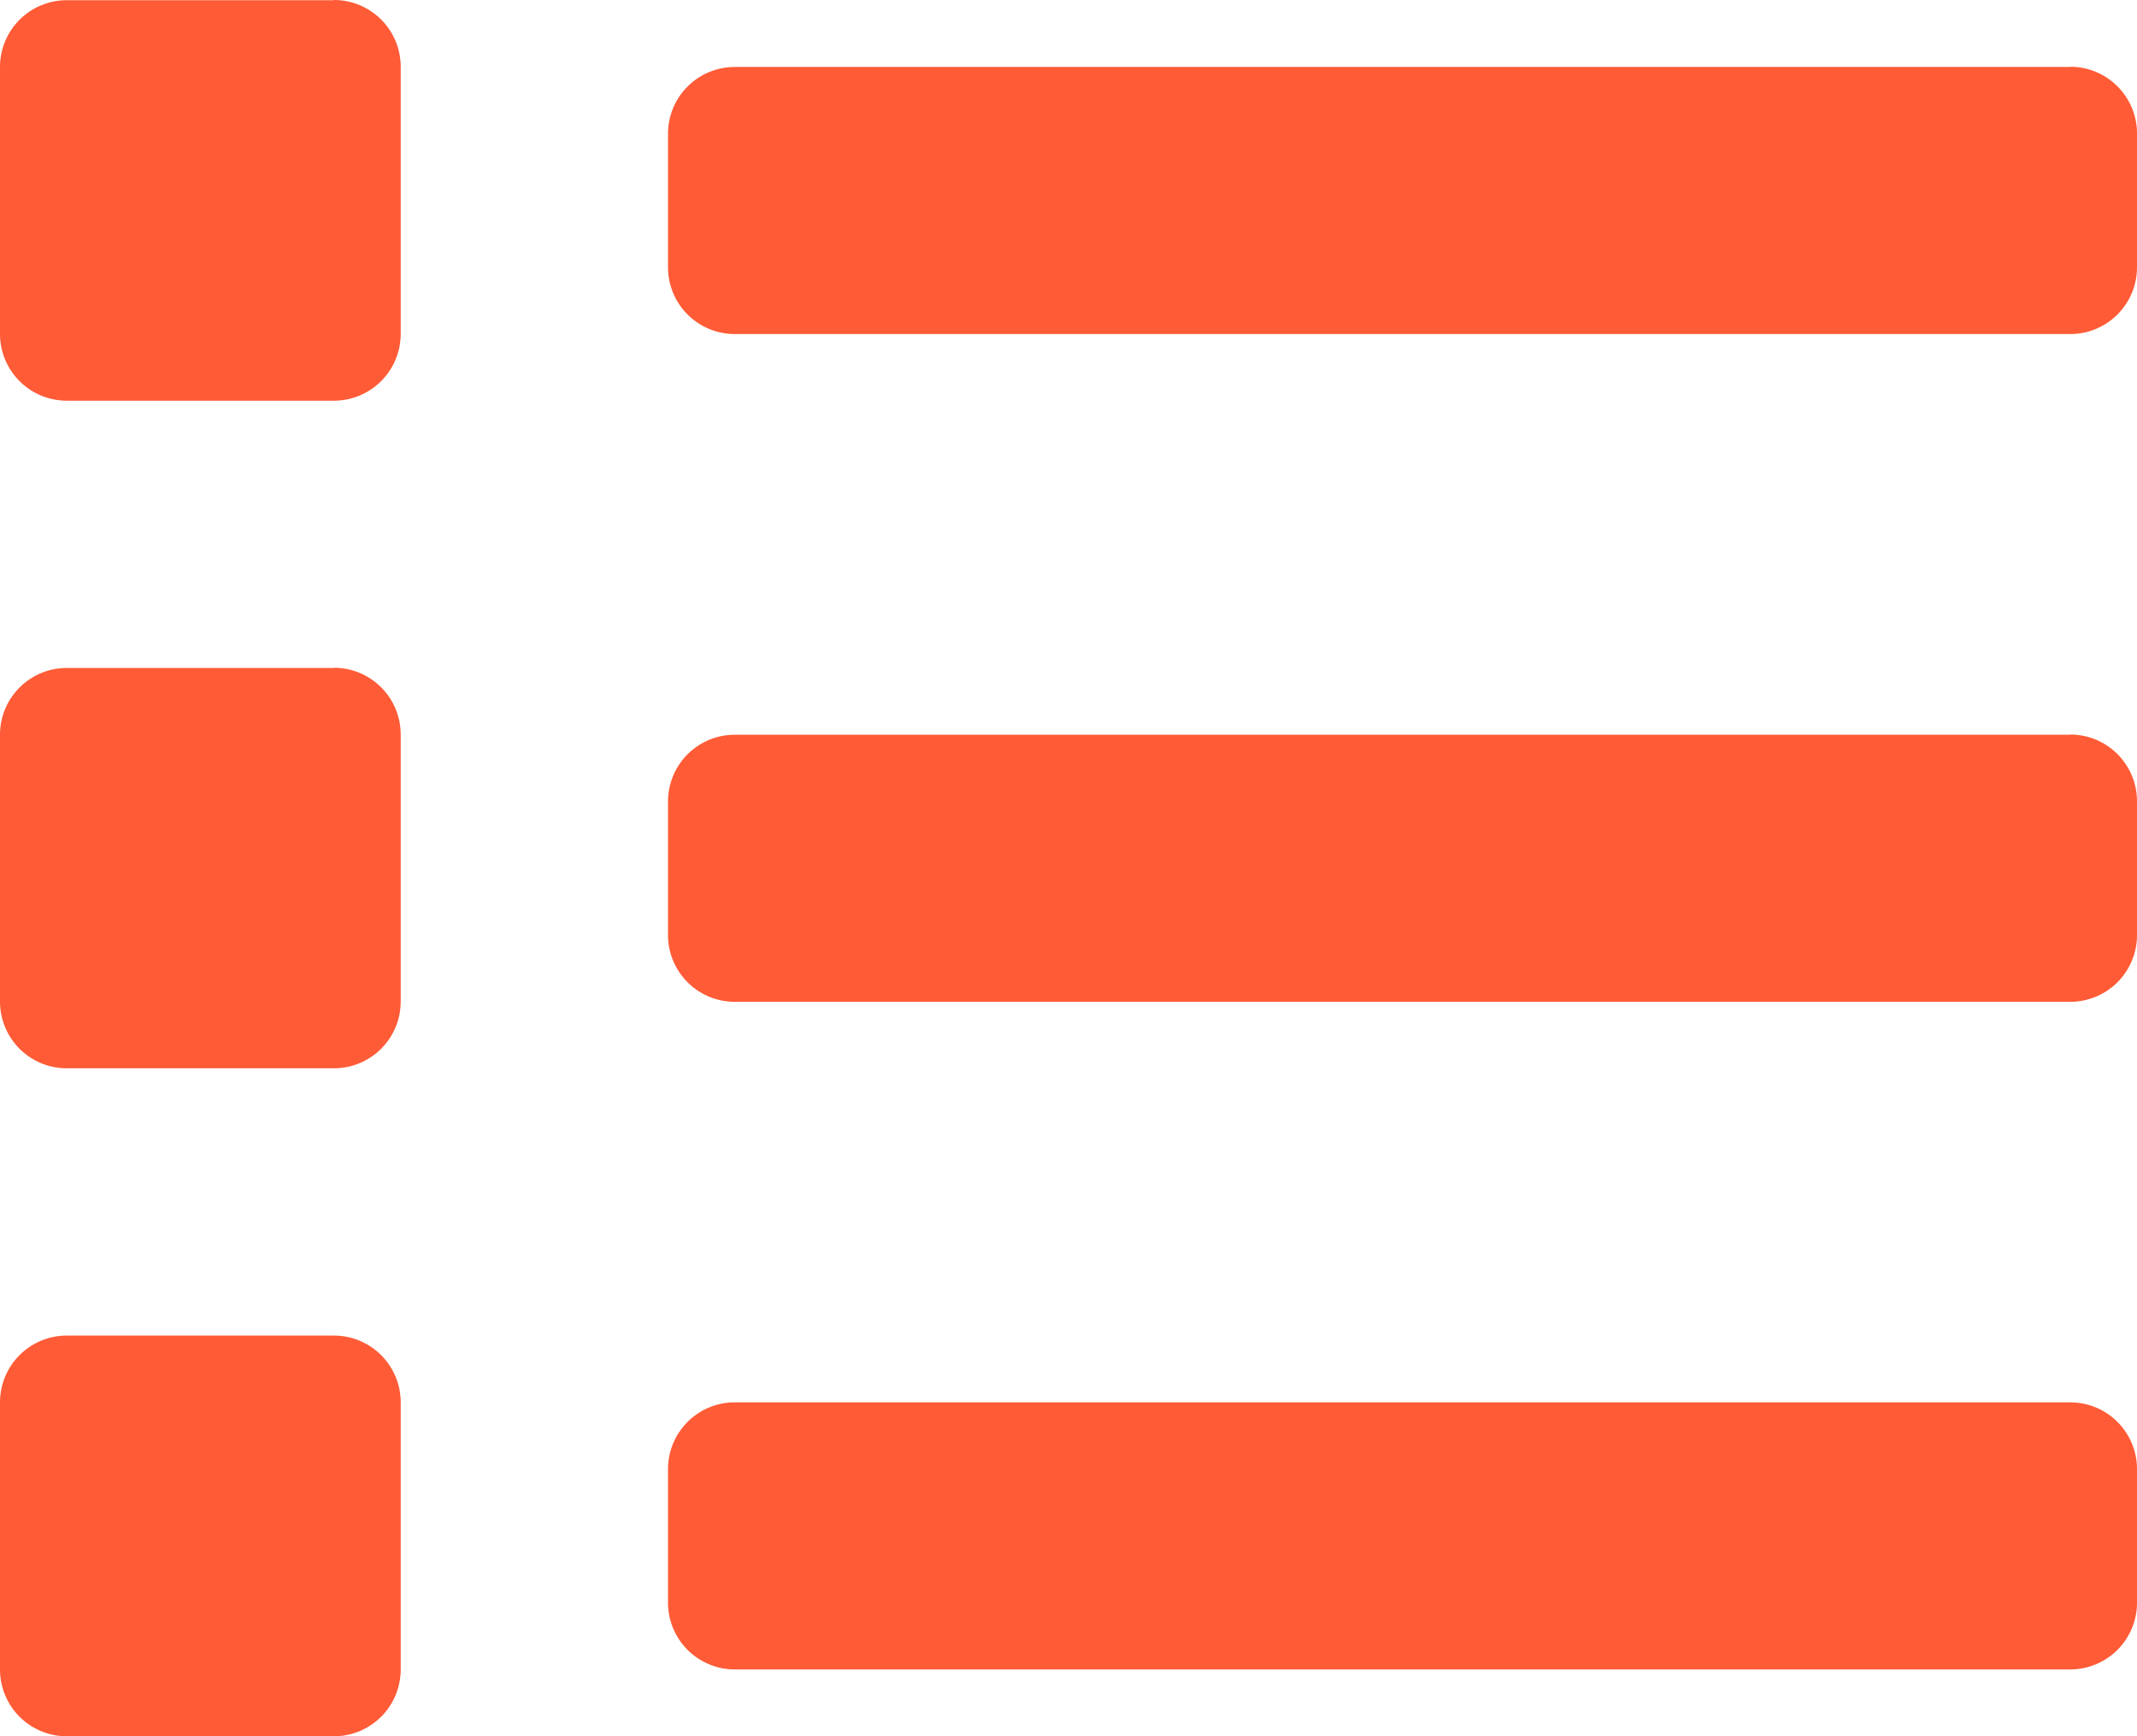 <svg xmlns="http://www.w3.org/2000/svg" width="29.924" height="24.313" viewBox="0 0 29.924 24.313">
  <path id="Icon_awesome-list" data-name="Icon awesome-list" d="M4.676,22.078H.935A.935.935,0,0,0,0,23.013v3.741a.935.935,0,0,0,.935.935H4.676a.935.935,0,0,0,.935-.935V23.013A.935.935,0,0,0,4.676,22.078Zm0-18.7H.935A.935.935,0,0,0,0,4.31V8.051a.935.935,0,0,0,.935.935H4.676a.935.935,0,0,0,.935-.935V4.31A.935.935,0,0,0,4.676,3.375Zm0,9.351H.935A.935.935,0,0,0,0,13.661V17.4a.935.935,0,0,0,.935.935H4.676a.935.935,0,0,0,.935-.935V13.661A.935.935,0,0,0,4.676,12.726ZM28.989,23.013h-18.7a.935.935,0,0,0-.935.935v1.87a.935.935,0,0,0,.935.935h18.7a.935.935,0,0,0,.935-.935v-1.87A.935.935,0,0,0,28.989,23.013Zm0-18.7h-18.7a.935.935,0,0,0-.935.935v1.87a.935.935,0,0,0,.935.935h18.7a.935.935,0,0,0,.935-.935V5.245A.935.935,0,0,0,28.989,4.31Zm0,9.351h-18.7a.935.935,0,0,0-.935.935v1.87a.935.935,0,0,0,.935.935h18.7a.935.935,0,0,0,.935-.935V14.6A.935.935,0,0,0,28.989,13.661Z" transform="translate(0 -3.375)" fill="#ff5b36"/>
</svg>
